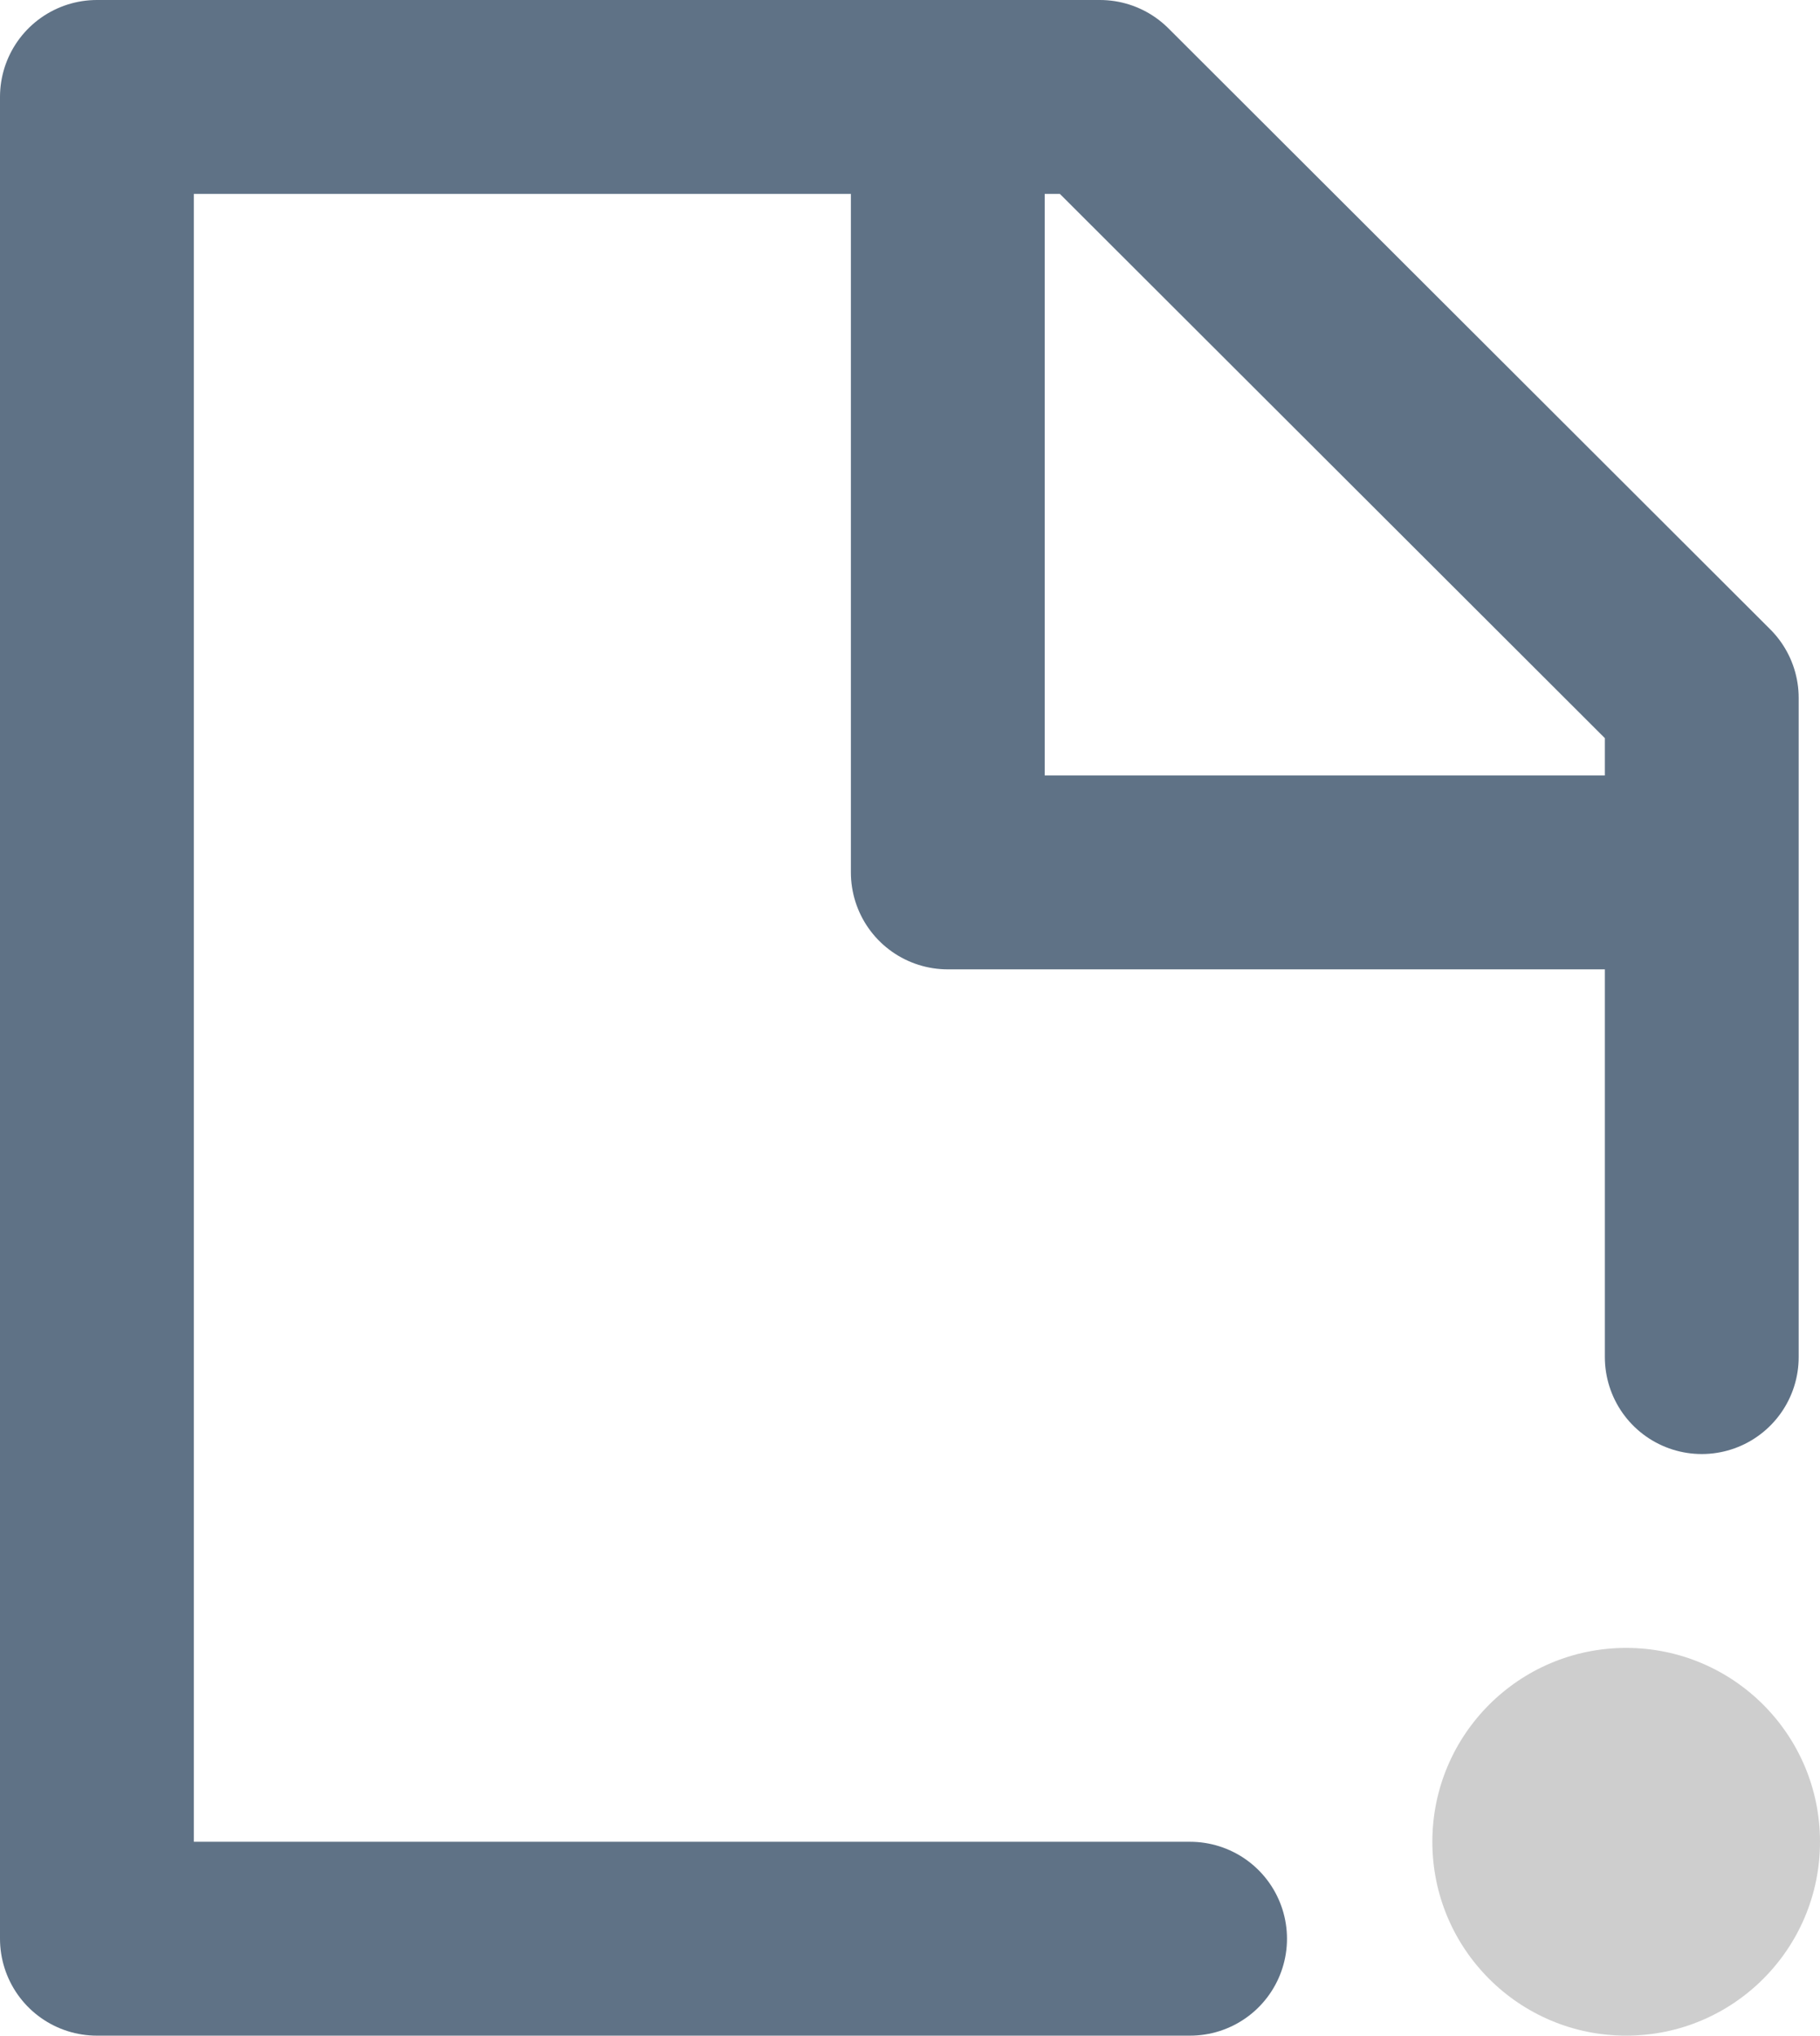 <svg xmlns="http://www.w3.org/2000/svg" viewBox="0 0 18.78 21">
    <defs>
        <style>.cls-1{fill:none;stroke:#5f7286;stroke-linecap:round;stroke-linejoin:round;stroke-width:2px;}.cls-2{fill:#cecece;}</style>
    </defs>
    <g id="Layer_2" data-name="Layer 2">
        <g id="Layer_1-2" data-name="Layer 1">
            <polyline class="cls-1" points="17.56 14 17.56 7.2 11.35 1 1 1 1 20 12.28 20" />
            <polyline class="cls-1" points="9.78 2 9.78 9 16.78 9" />
            <circle class="cls-2" cx="16.78" cy="19" r="2" />
        </g>
    </g>
</svg>